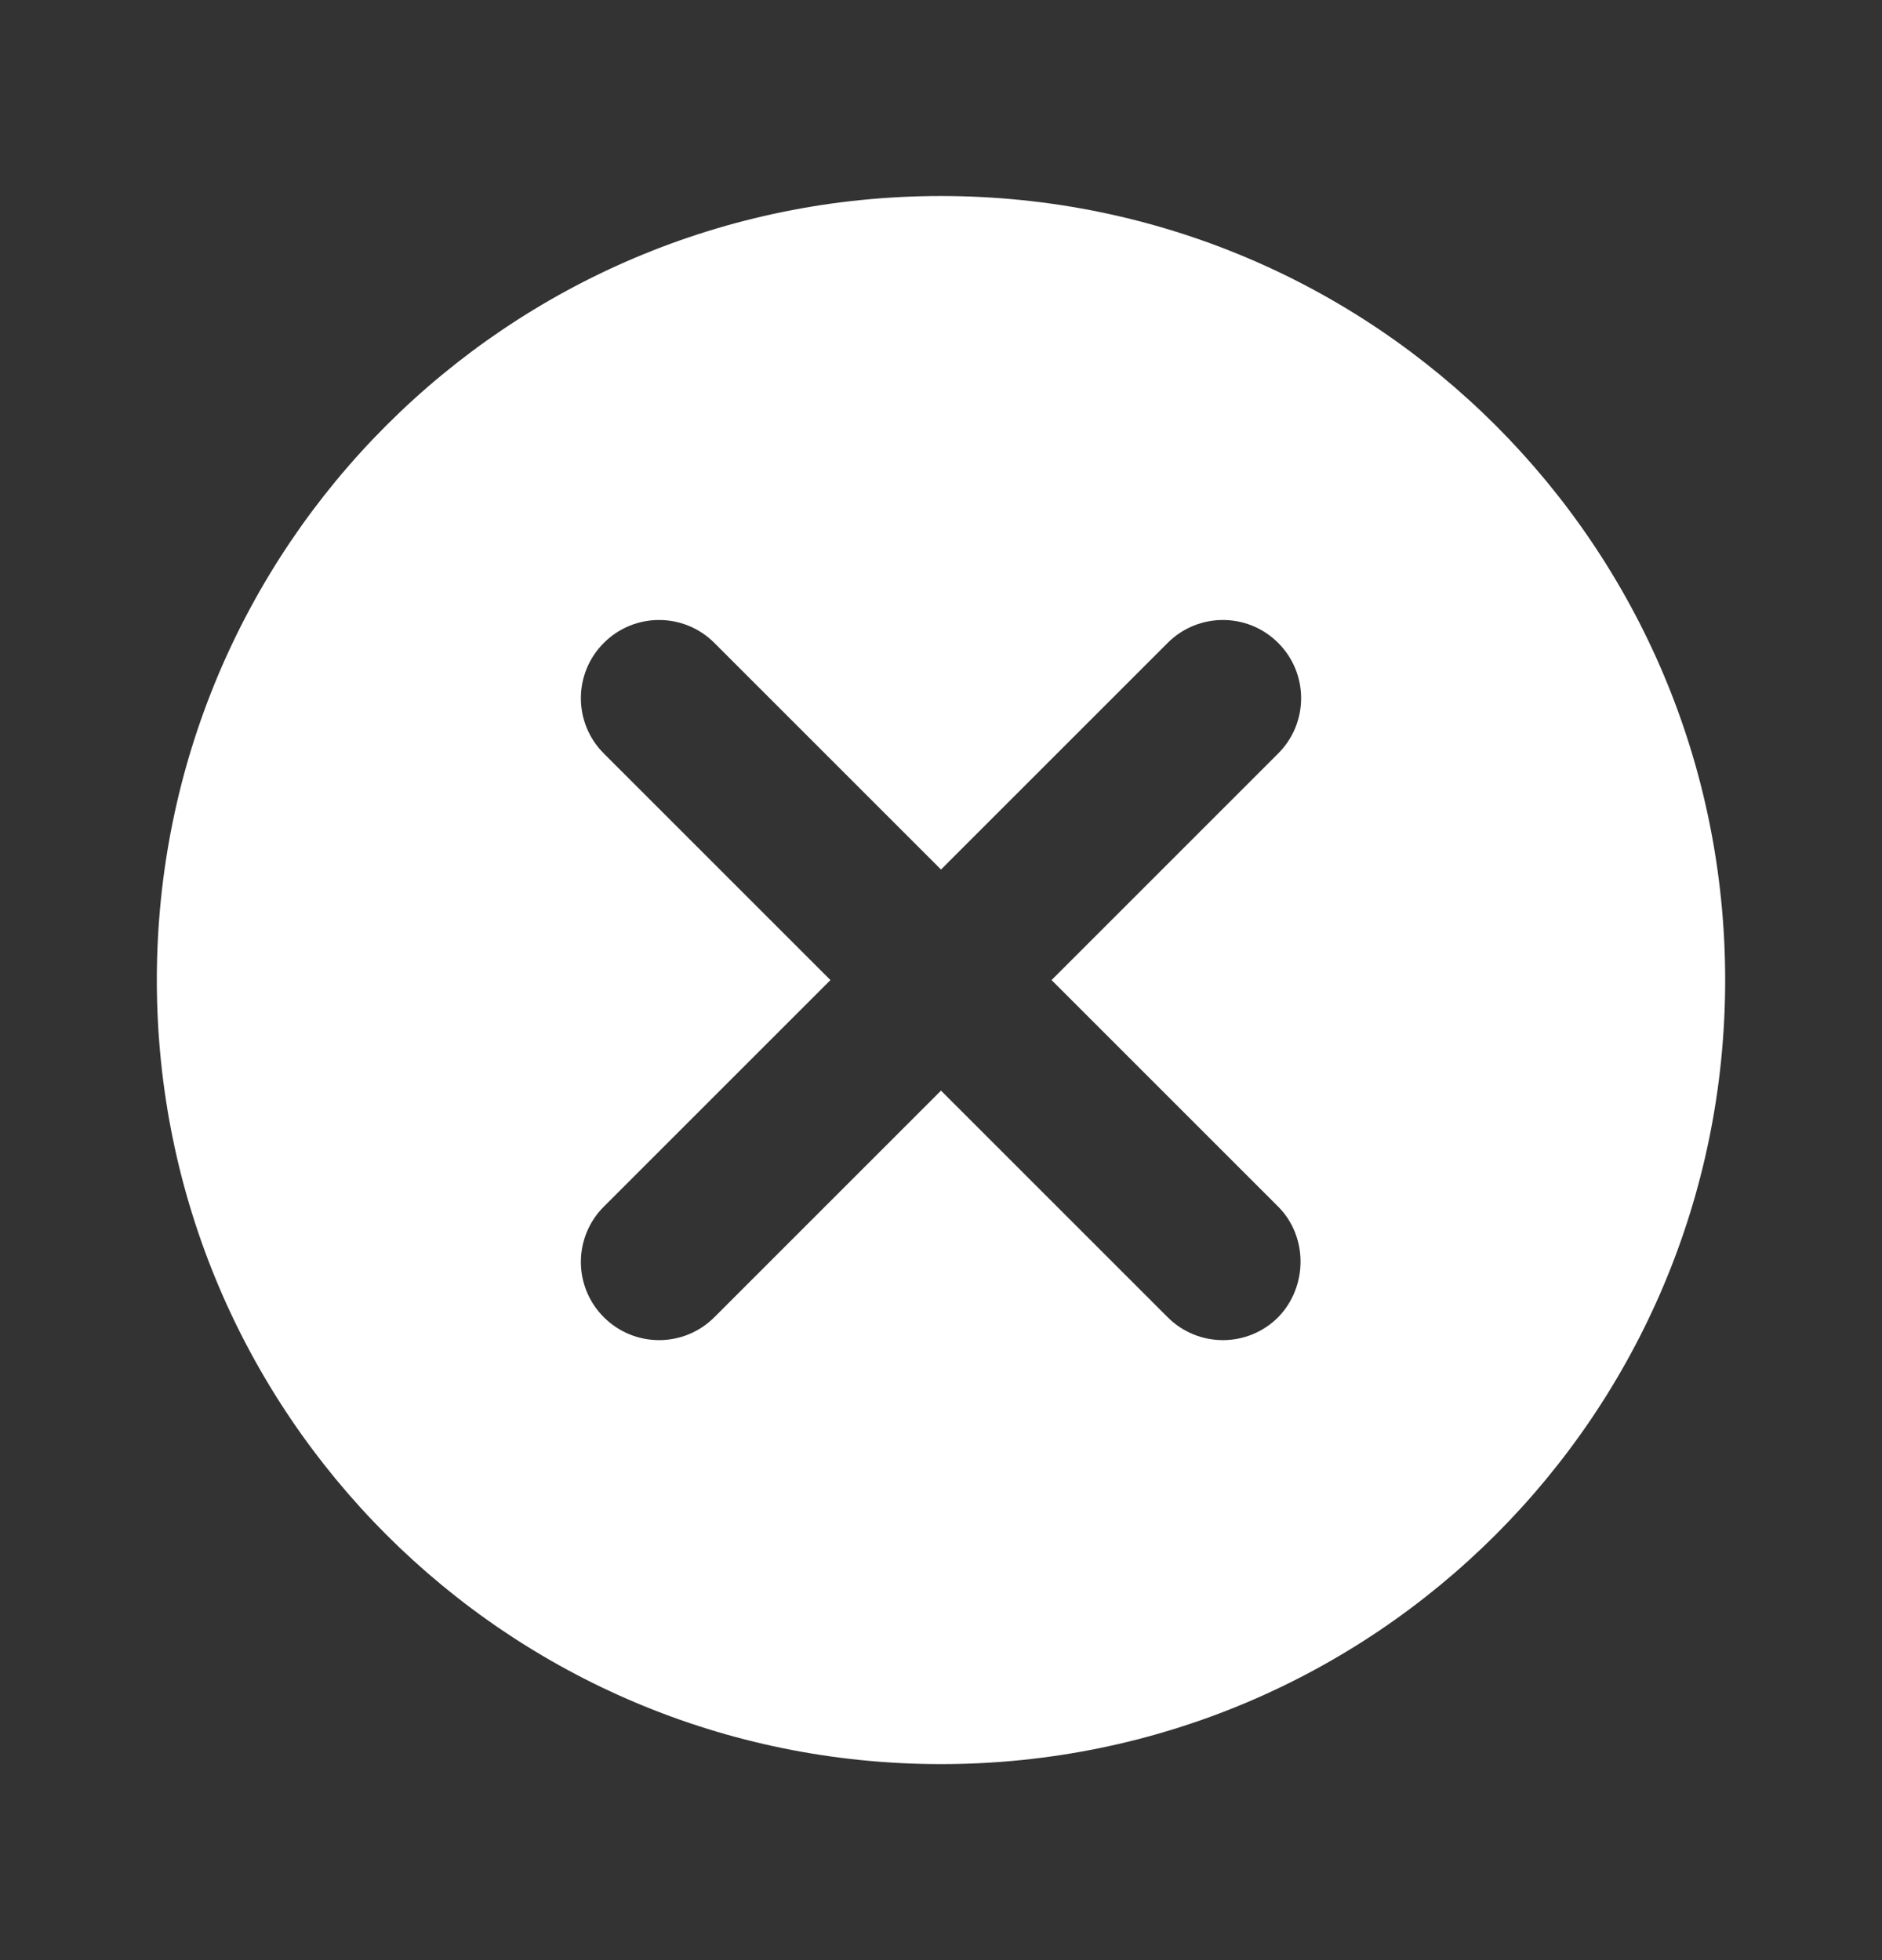 <svg xmlns="http://www.w3.org/2000/svg" width="24" height="25" viewBox="0 0 24 25">
<rect x="0" y="0" width="24" height="25" fill="#333333" stroke="none"/>
<path d="M12 2.5C6.47 2.5 2 6.97 2 12.5C2 18.03 6.47 22.5 12 22.5C17.53 22.5 22 18.03 22 12.5C22 6.97 17.53 2.5 12 2.5ZM16.3 16.8C15.91 17.19 15.28 17.19 14.89 16.8L12 13.91L9.11 16.8C8.72 17.19 8.09 17.19 7.7 16.8C7.31 16.41 7.31 15.78 7.7 15.39L10.59 12.5L7.7 9.61C7.31 9.22 7.31 8.59 7.7 8.2C8.09 7.81 8.72 7.81 9.11 8.2L12 11.09L14.89 8.2C15.28 7.81 15.91 7.81 16.3 8.2C16.69 8.59 16.69 9.22 16.3 9.61L13.41 12.5L16.3 15.39C16.68 15.77 16.68 16.41 16.3 16.8Z" fill="white"/>
</svg>